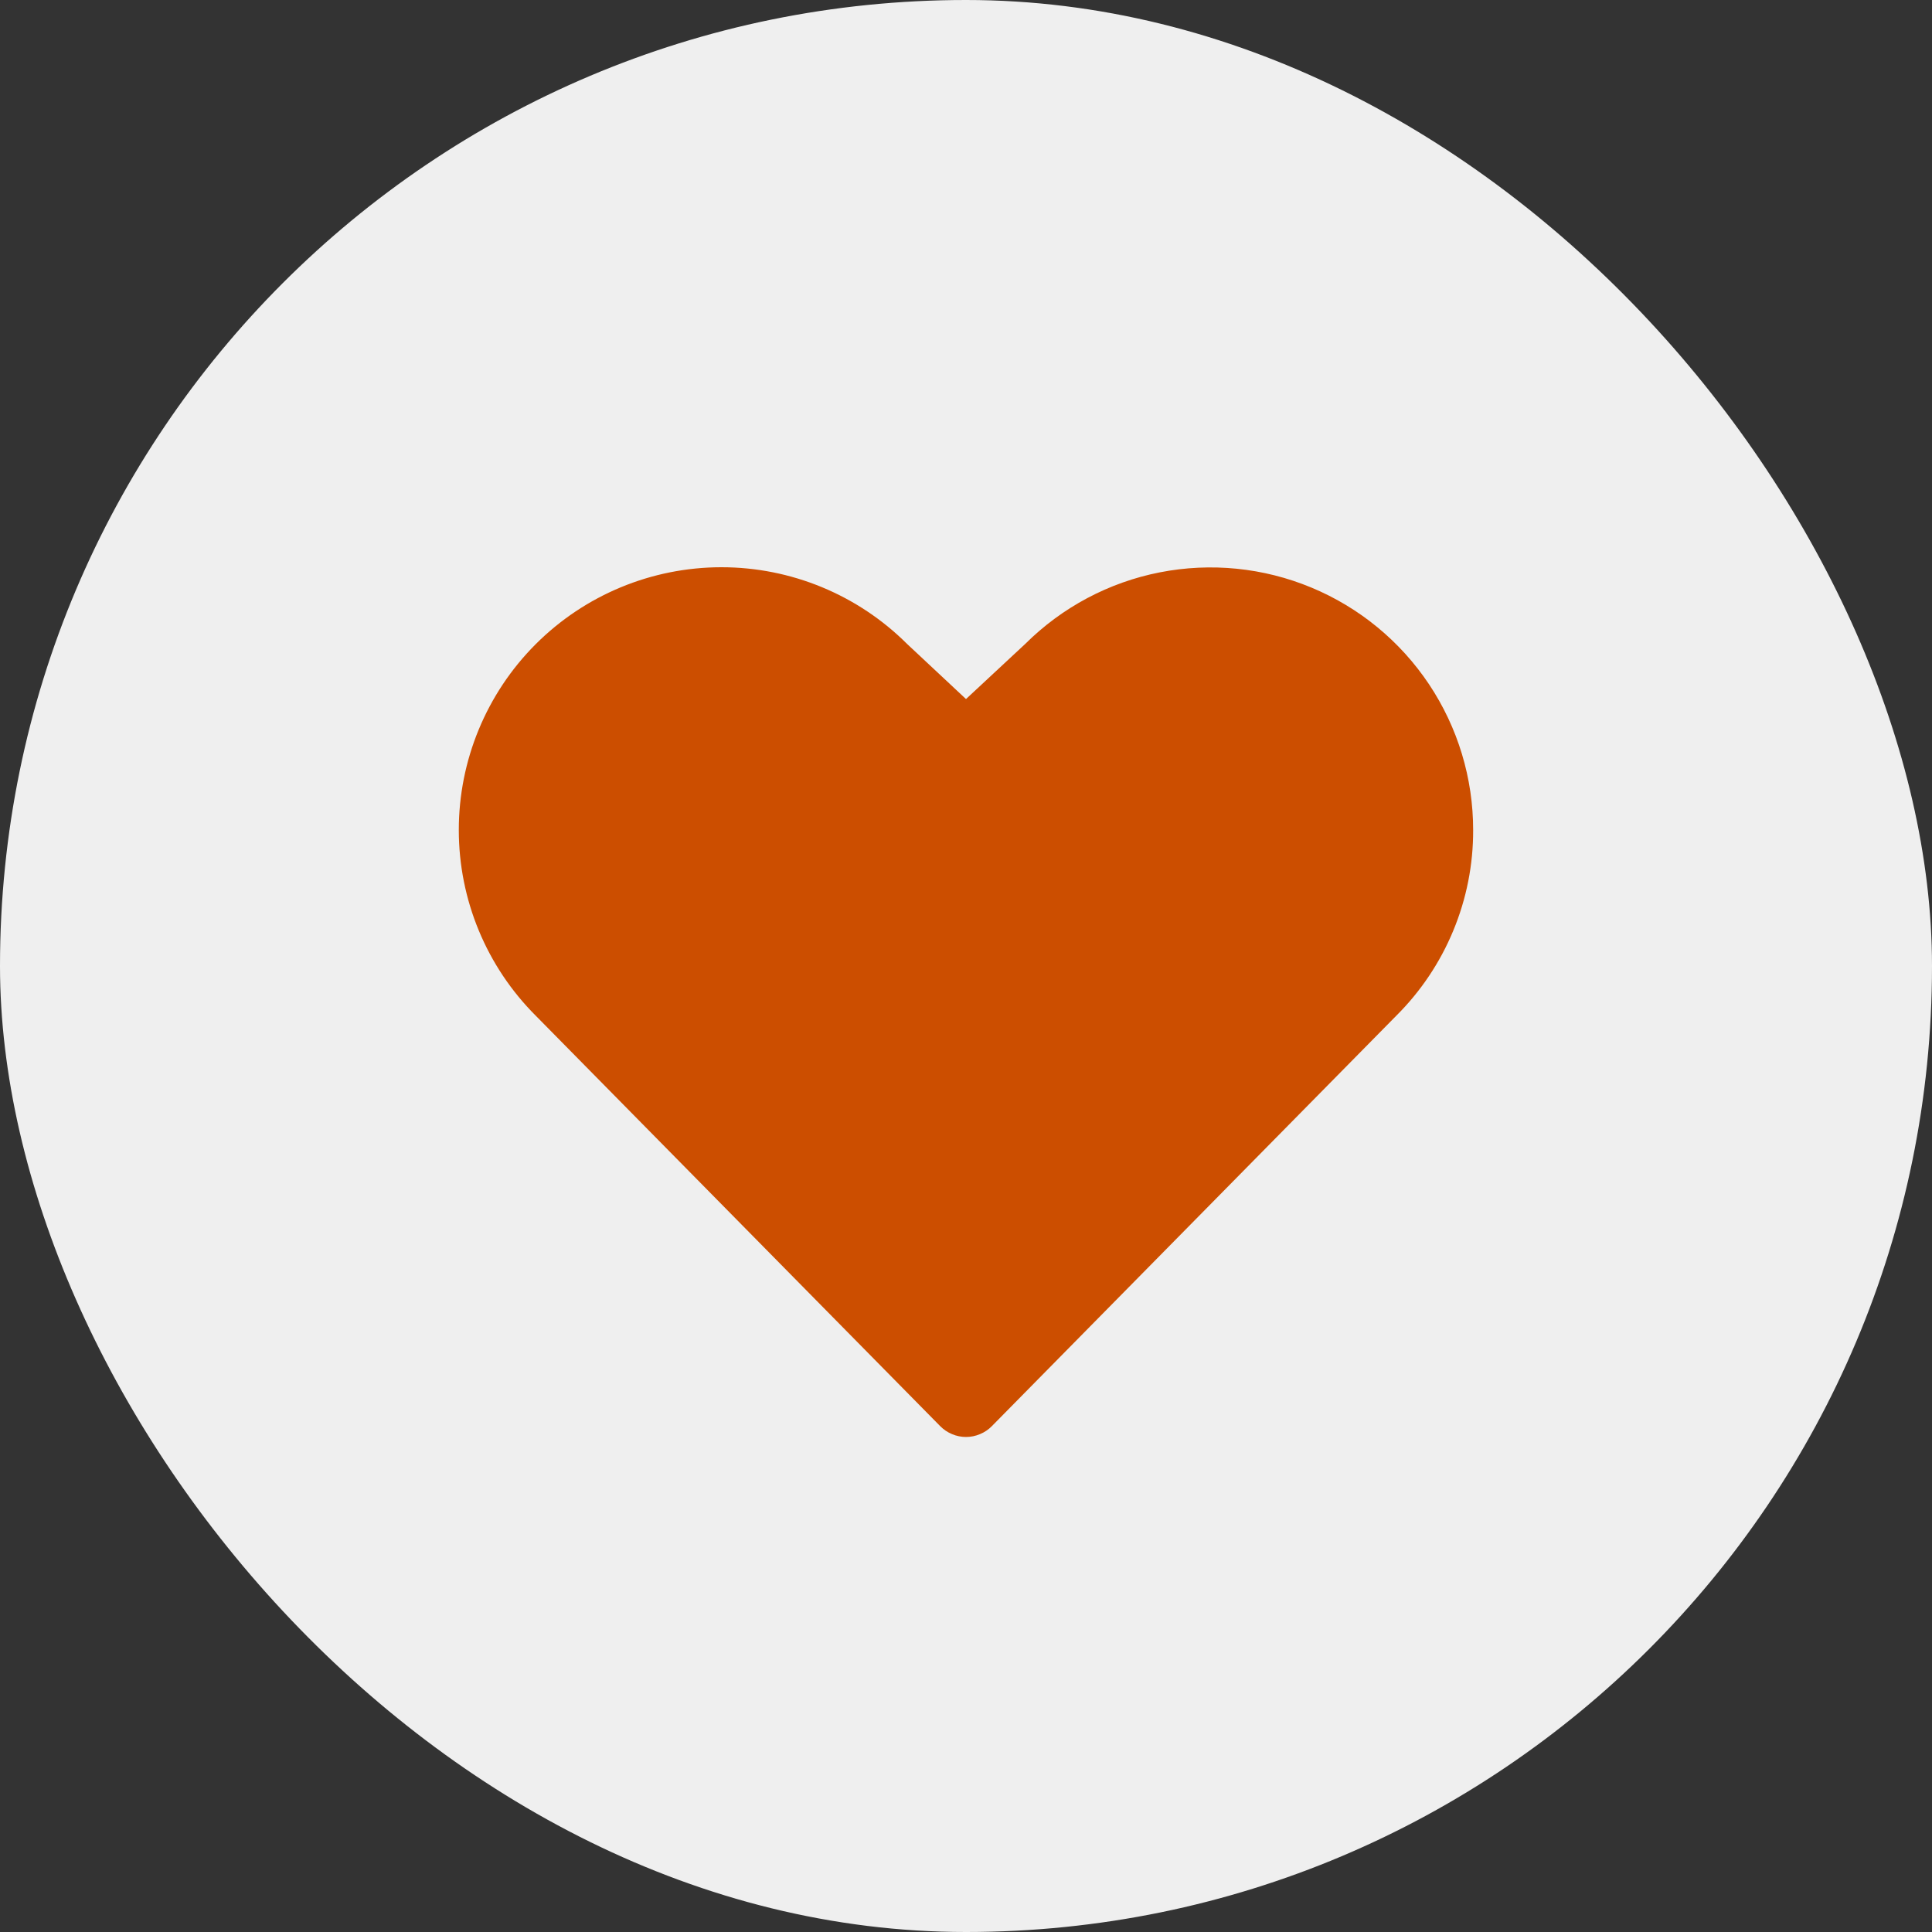 <svg width="40" height="40" viewBox="0 0 40 40" fill="none" xmlns="http://www.w3.org/2000/svg">
<rect x="0" y="0" width="40" height="40" fill="#333333" stroke="none"/>
<rect width="40" height="40" rx="20" fill="#EFEFEF"/>
<path d="M30.5 17.188C30.502 17.902 30.362 18.609 30.088 19.269C29.815 19.929 29.413 20.528 28.907 21.031L20.535 29.527C20.465 29.598 20.382 29.654 20.29 29.692C20.198 29.731 20.1 29.751 20 29.751C19.901 29.751 19.802 29.731 19.711 29.692C19.619 29.654 19.536 29.598 19.466 29.527L11.094 21.031C10.073 20.012 9.499 18.629 9.499 17.186C9.498 15.744 10.07 14.36 11.089 13.339C12.109 12.318 13.492 11.745 14.934 11.744C16.377 11.743 17.761 12.315 18.782 13.334L20 14.473L21.227 13.331C21.989 12.573 22.958 12.057 24.012 11.85C25.067 11.643 26.159 11.752 27.151 12.165C28.143 12.577 28.991 13.275 29.587 14.168C30.183 15.062 30.501 16.113 30.5 17.188Z" fill="#CC4E00"/>
</svg>

